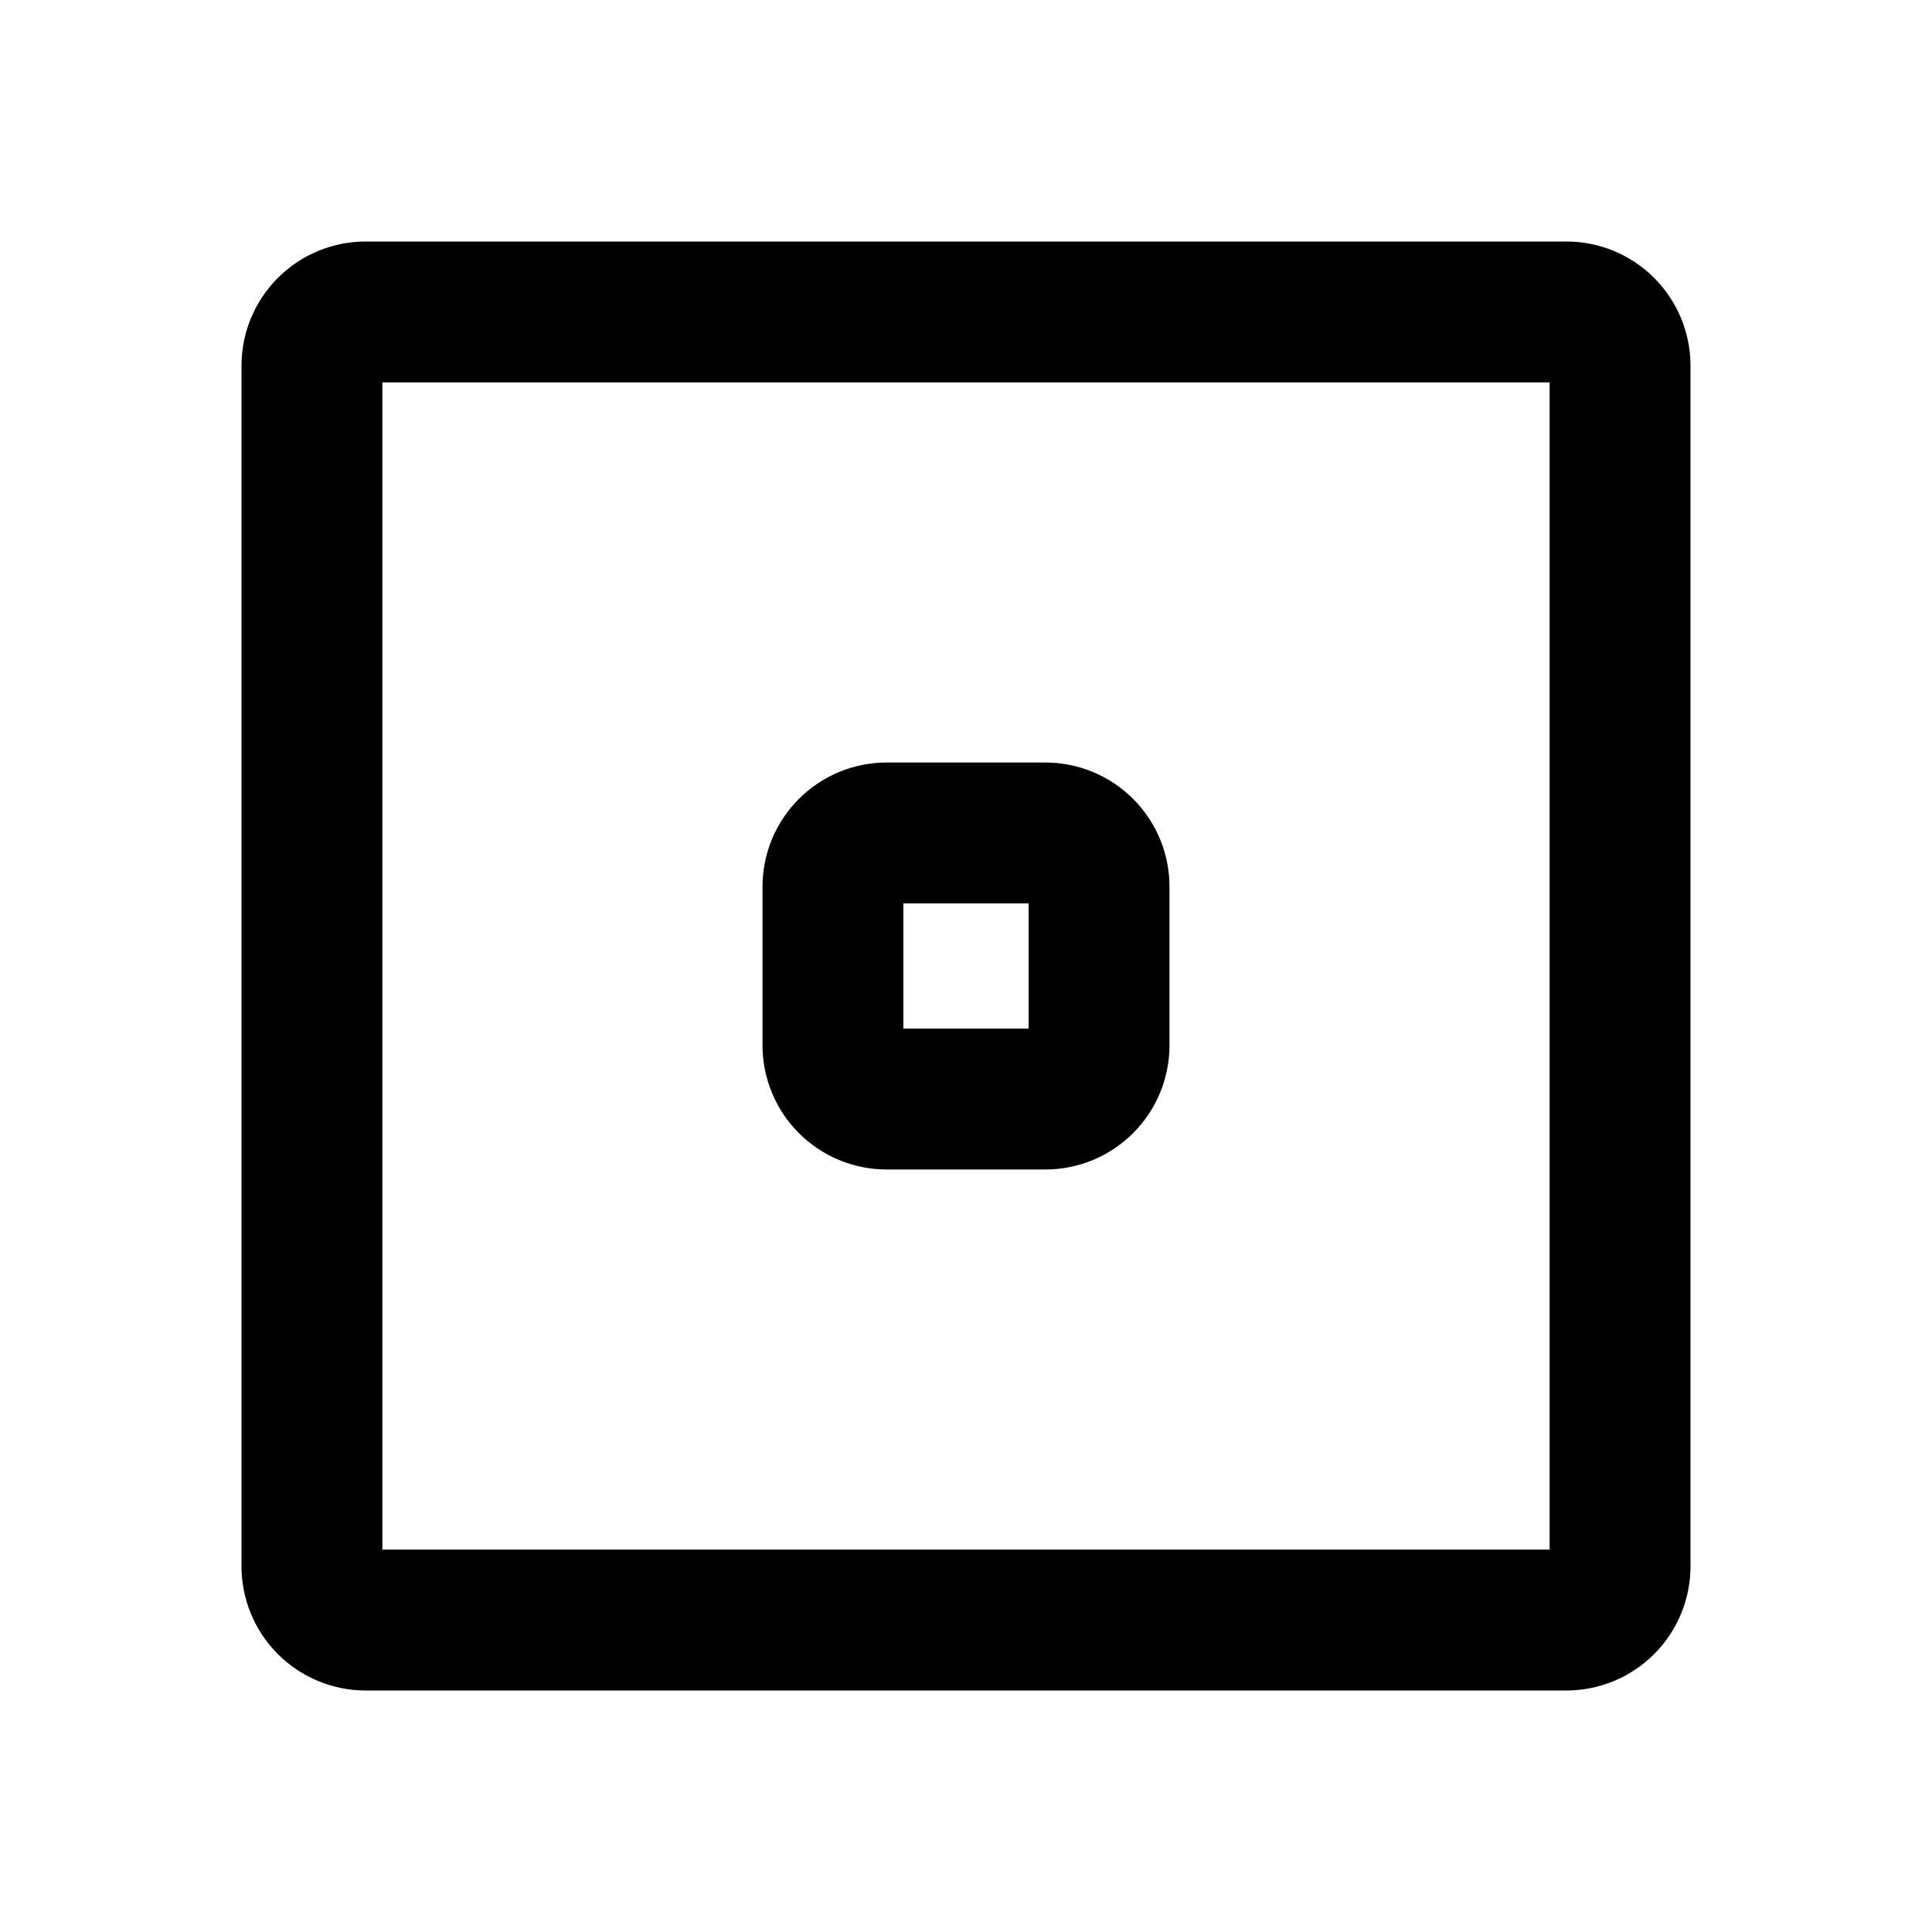 <svg width="192" height="192" viewBox="0 0 192 192" fill="none" xmlns="http://www.w3.org/2000/svg"><path d="M31 36.342C31 34.925 31.563 33.566 32.565 32.565C33.566 31.563 34.925 31 36.342 31H155.658C157.075 31 158.434 31.563 159.435 32.565C160.437 33.566 161 34.925 161 36.342V155.658C161 156.36 160.862 157.054 160.593 157.702C160.325 158.35 159.931 158.939 159.435 159.435C158.939 159.931 158.35 160.325 157.702 160.593C157.054 160.862 156.36 161 155.658 161H36.342C35.641 161 34.946 160.862 34.298 160.593C33.65 160.325 33.061 159.931 32.565 159.435C32.069 158.939 31.675 158.35 31.407 157.702C31.138 157.054 31 156.36 31 155.658V36.342Z" stroke="black" stroke-width="14" stroke-miterlimit="6" stroke-linecap="round" stroke-linejoin="round"/><path d="M82.777 88.12C82.777 87.418 82.915 86.723 83.183 86.075C83.452 85.427 83.845 84.838 84.342 84.342C84.838 83.845 85.427 83.452 86.075 83.183C86.723 82.915 87.418 82.777 88.12 82.777H103.88C104.582 82.777 105.277 82.915 105.925 83.183C106.573 83.452 107.162 83.845 107.658 84.342C108.155 84.838 108.548 85.427 108.817 86.075C109.085 86.723 109.223 87.418 109.223 88.12V103.88C109.223 104.582 109.085 105.277 108.817 105.925C108.548 106.573 108.155 107.162 107.658 107.658C107.162 108.155 106.573 108.548 105.925 108.817C105.277 109.085 104.582 109.223 103.88 109.223H88.12C87.418 109.223 86.723 109.085 86.075 108.817C85.427 108.548 84.838 108.155 84.342 107.658C83.845 107.162 83.452 106.573 83.183 105.925C82.915 105.277 82.777 104.582 82.777 103.88V88.12Z" stroke="black" stroke-width="14" stroke-miterlimit="6" stroke-linecap="round" stroke-linejoin="round"/></svg>
